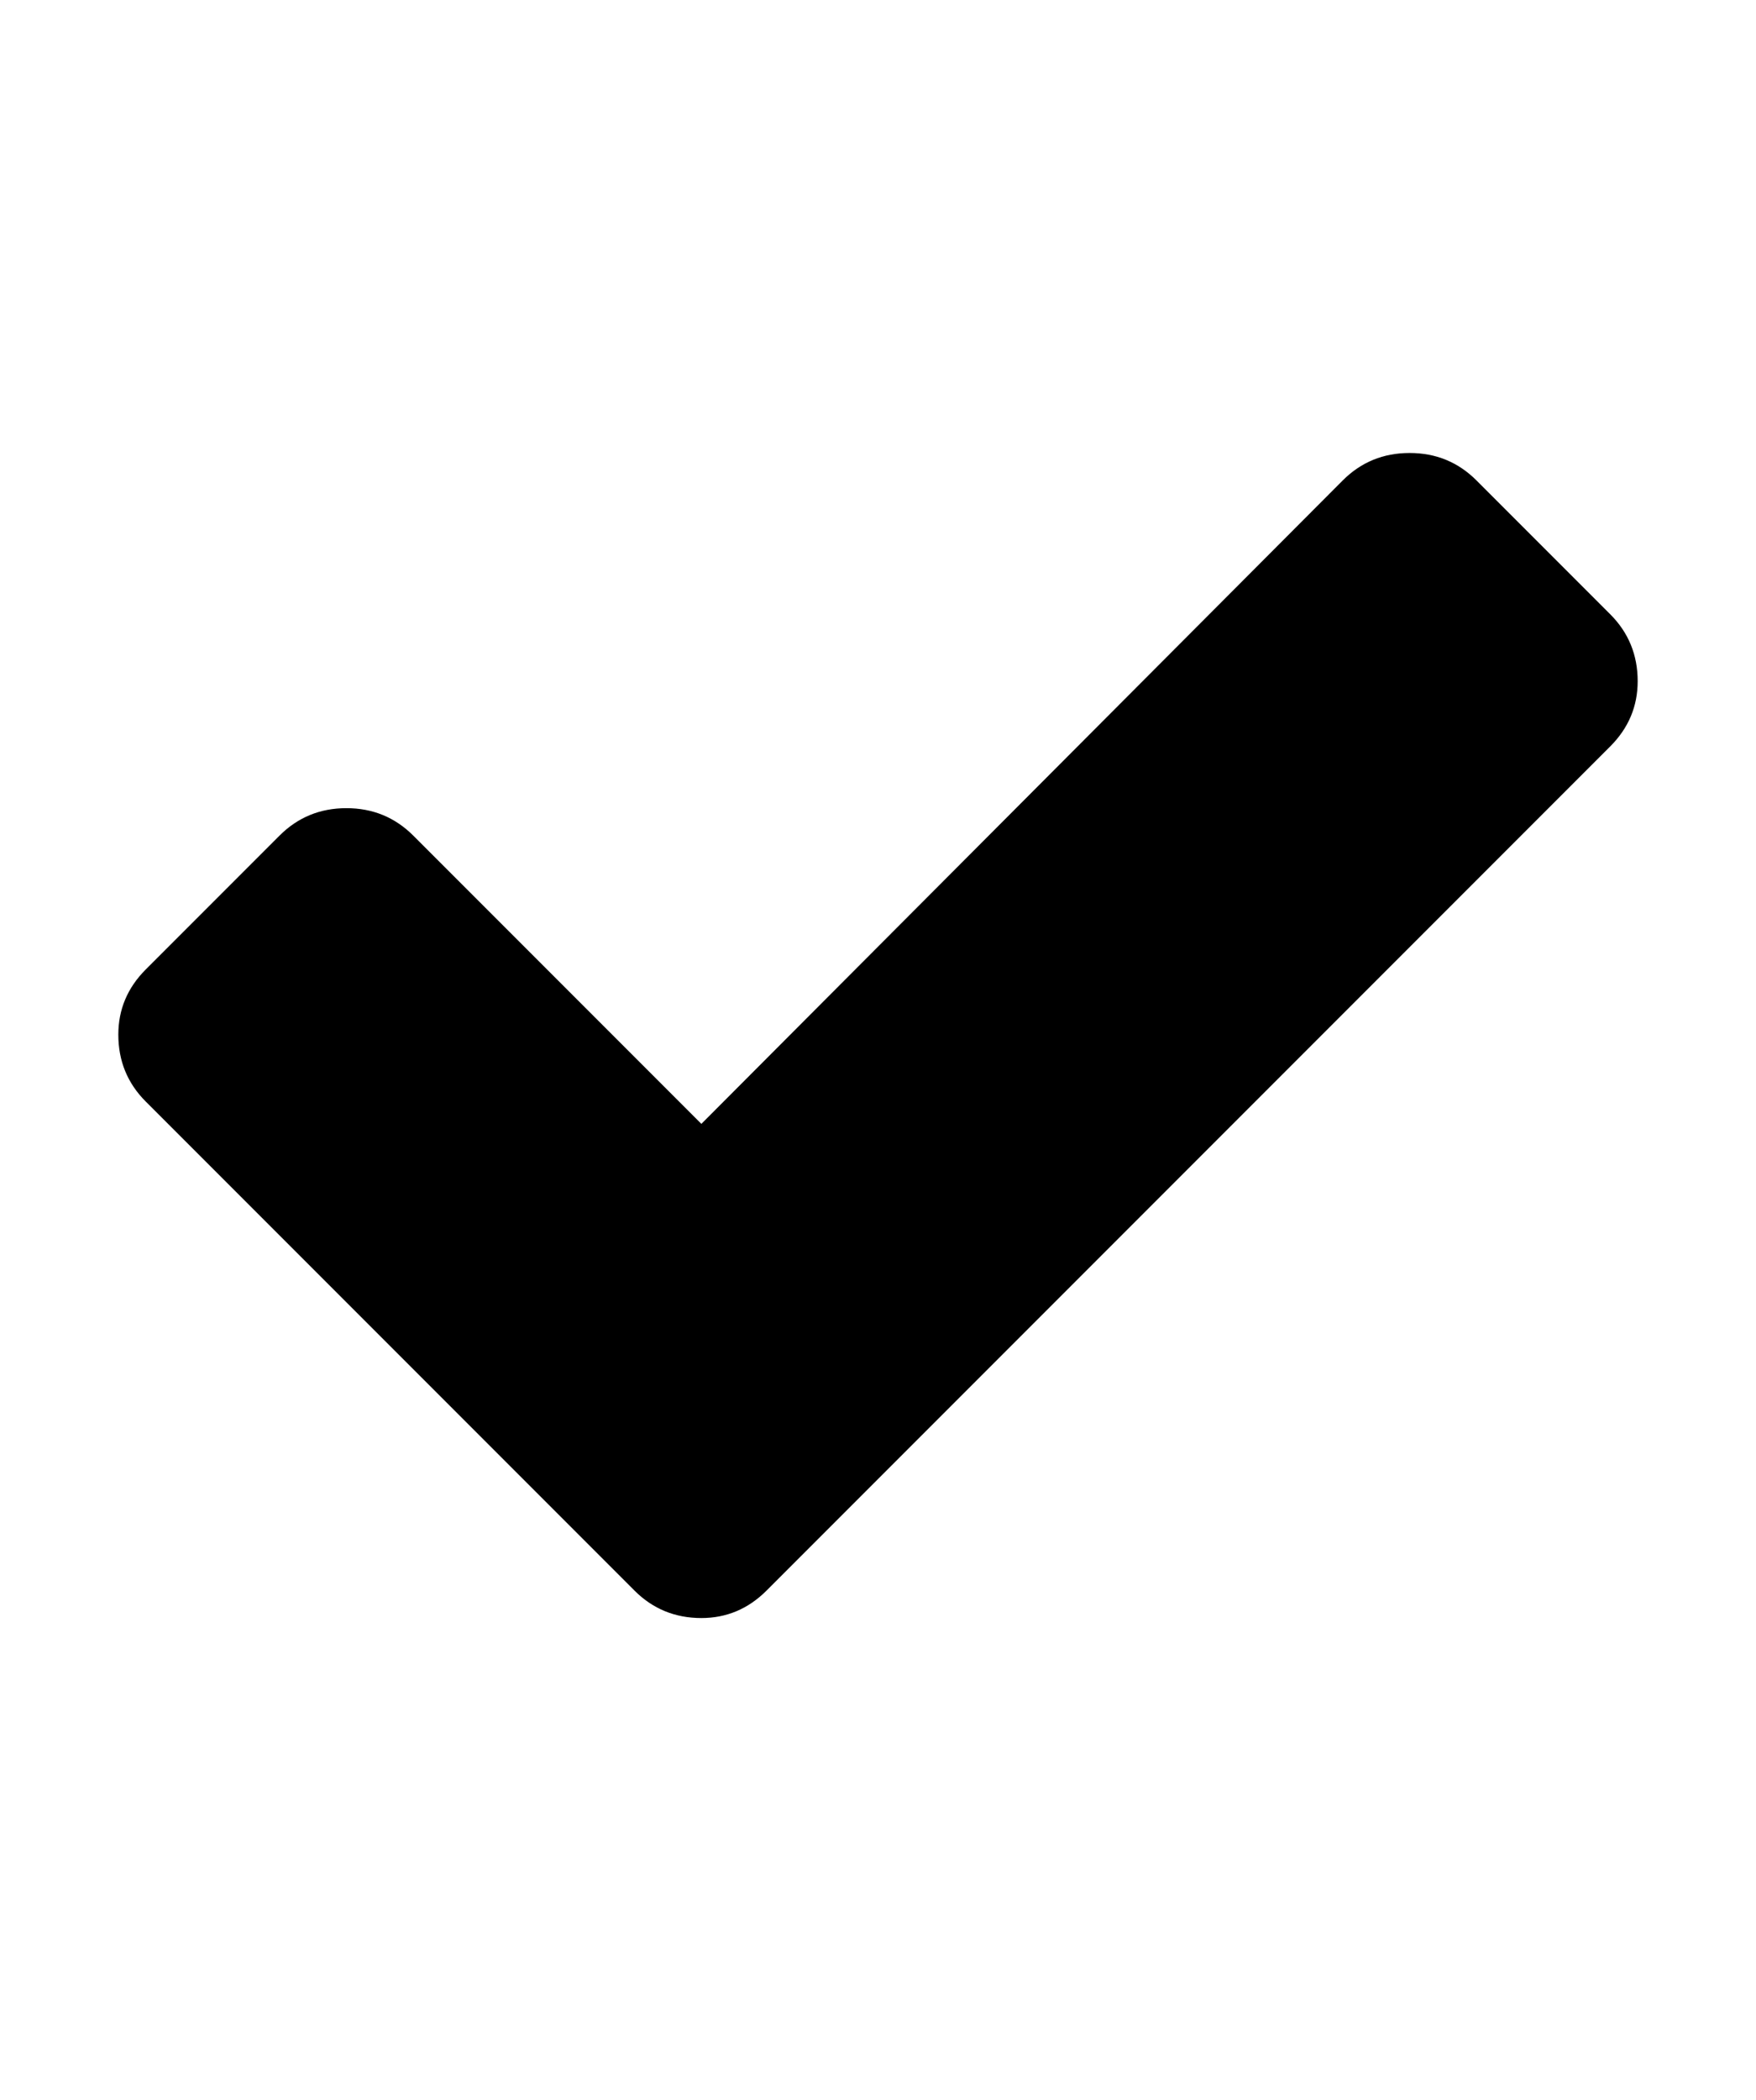 <svg xmlns="http://www.w3.org/2000/svg" viewBox="0 -64 1024 1224">
  <path d="M955 333q0 22-16 38L447 863q-16 16-38 16-23 0-39-16L85 578q-16-16-16-39 0-22 16-38l78-78q16-16 39-16t39 16l168 168 374-375q16-16 39-16t39 16l78 78q16 16 16 39z"/>
</svg>
